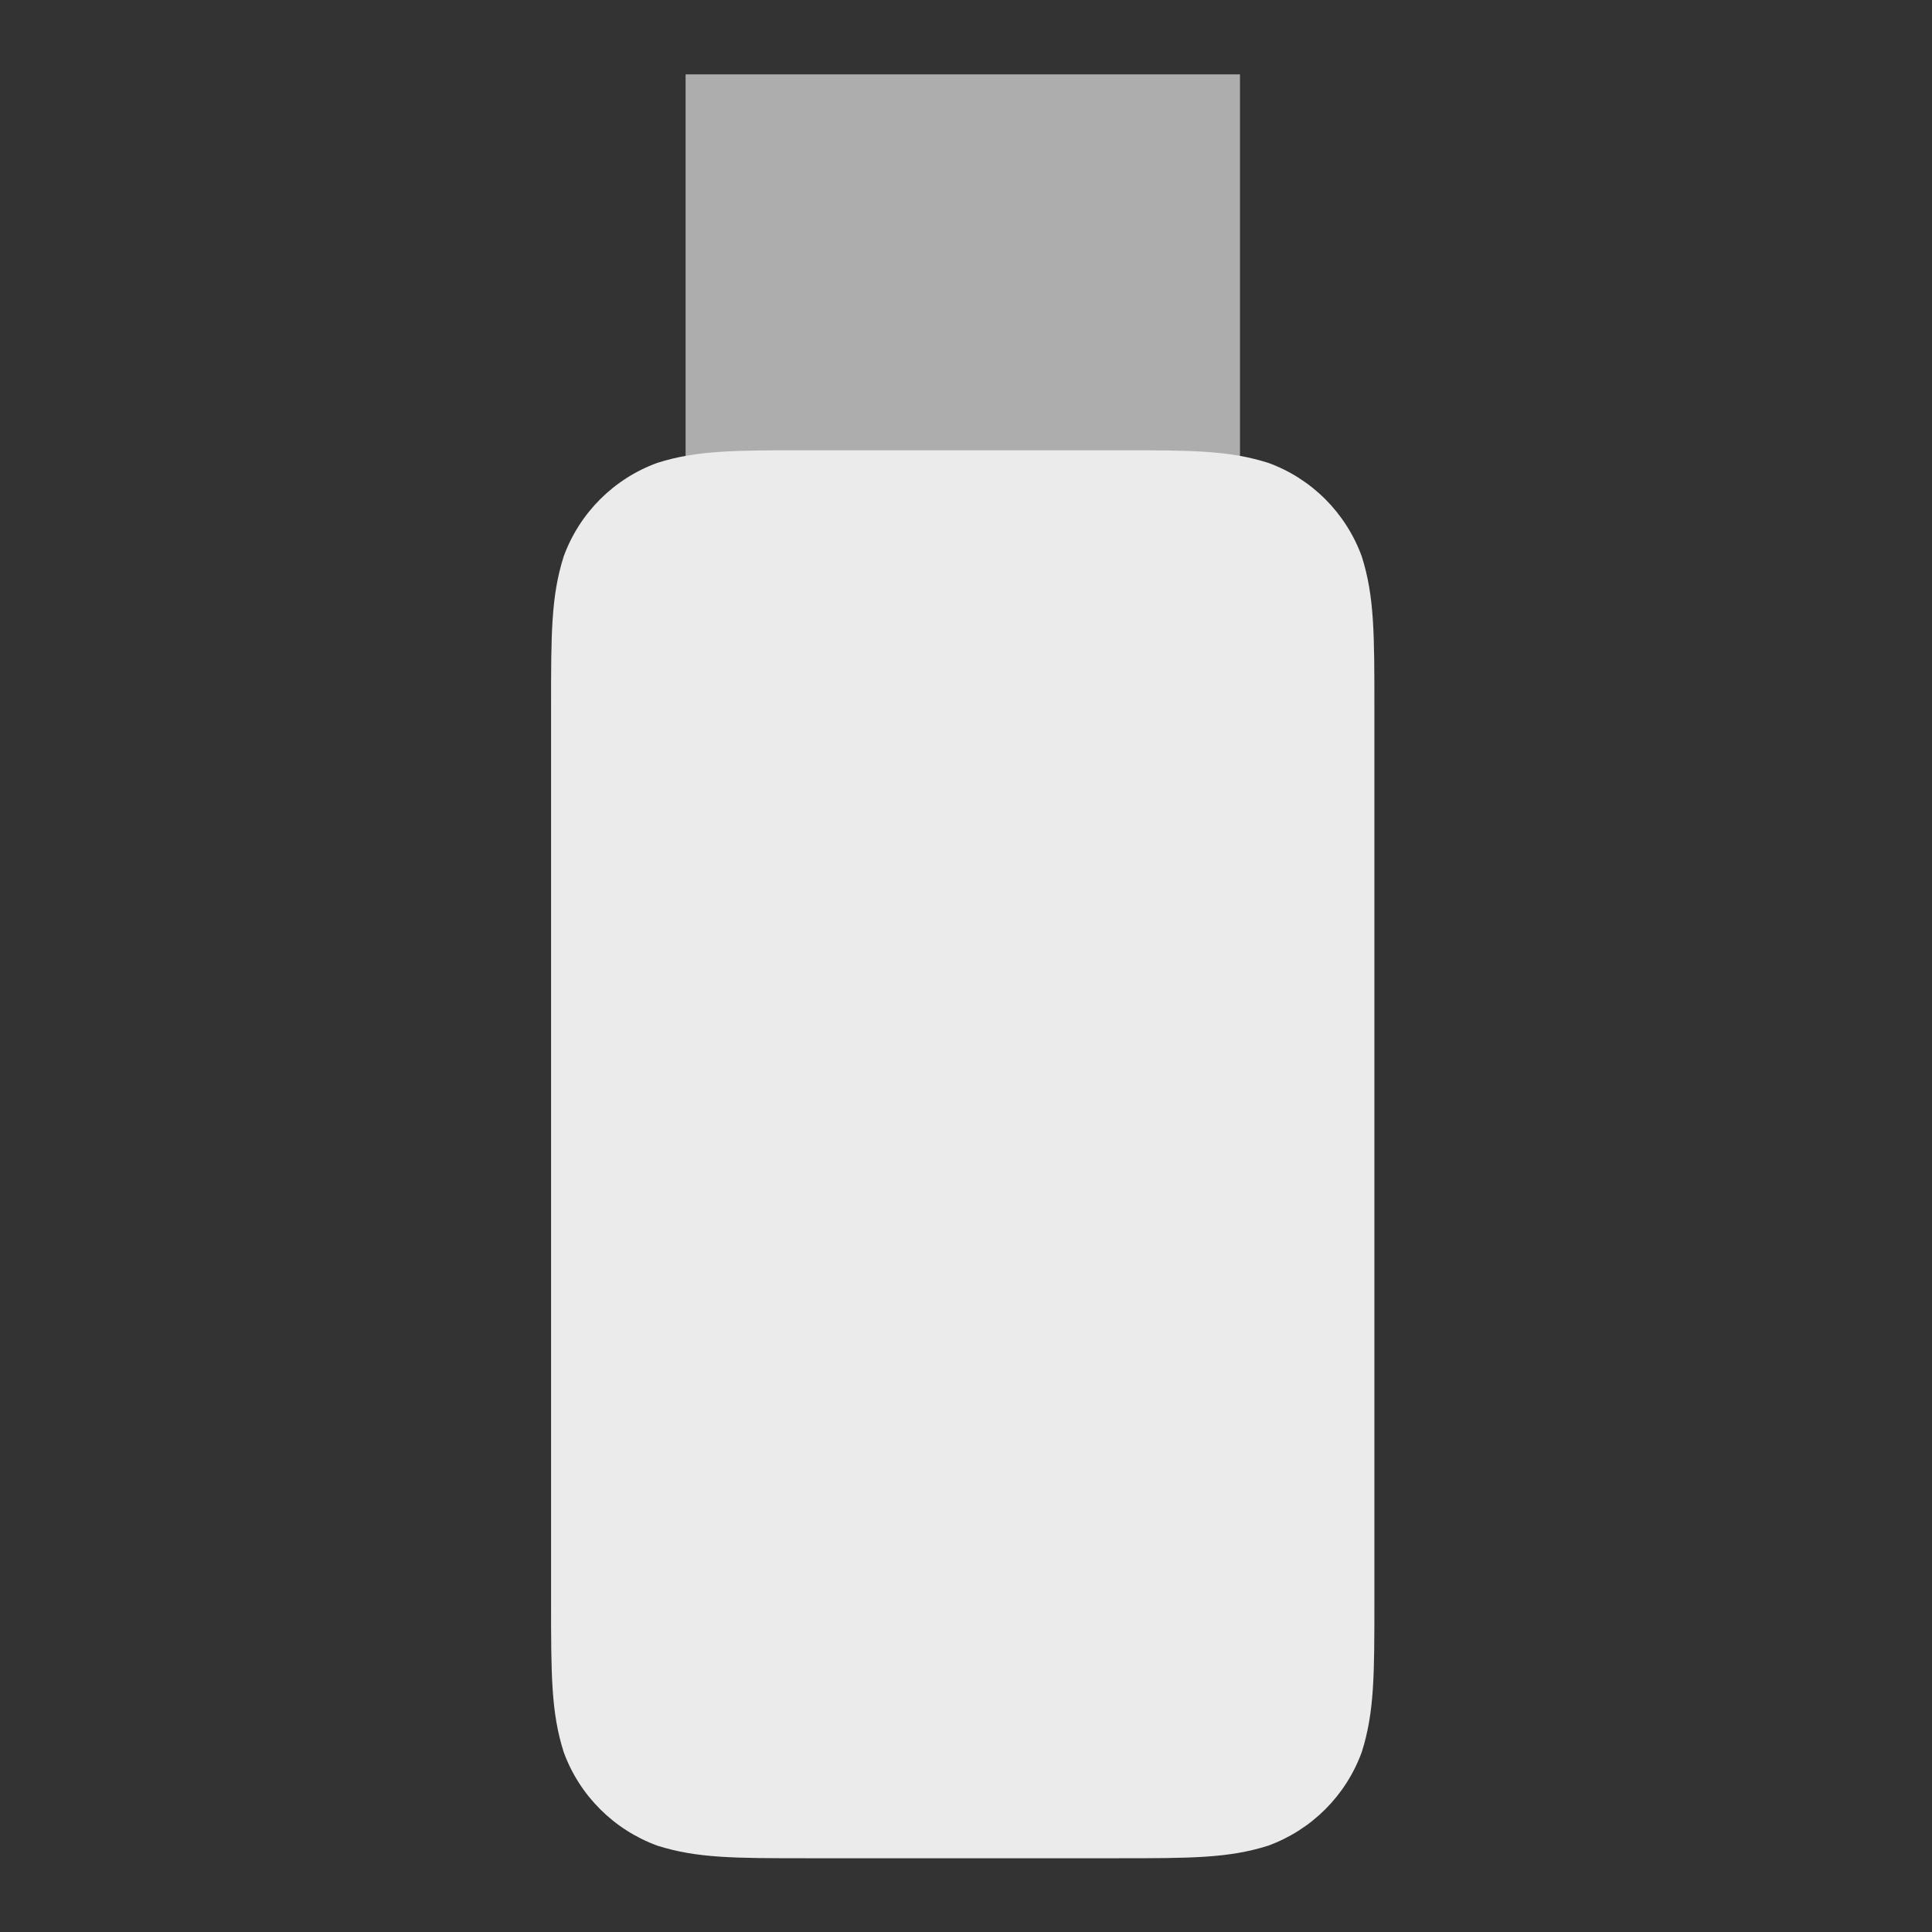 <svg width="1564" height="1564" xmlns="http://www.w3.org/2000/svg">
 <rect width="100%" height="100%" fill="#333333" stroke="none"/>
 <defs>
  <clipPath id="c_18">
   <path id="svg_1" d="m0,0l1564,0l0,1564l-1564,0l0,-1564z"/>
  </clipPath>
  <style type="text/css">
   <![CDATA[

.g0_18{
fill: #FFFFFF;
}
.g1_18{
fill: #ADADAD;
}
.g2_18{
fill: #EBEBEB;
}

]]>
  </style>
 </defs>
 <g>
  <title>background</title>
  <rect fill="none" id="canvas_background" height="402" width="582" y="-1" x="-1"/>
 </g>
 <g>
  <title>Layer 1</title>
  <g id="svg_2" clip-path="url(#c_18)">
   <path id="svg_5" class="g1_18" d="m555,409.2l448.8,0l0,-349l-448.8,0l0,349z"/>
   <path id="svg_6" class="g2_18" d="m654.3,364.5l250.2,0c59.7,0 90,0 122.2,10.2c35.2,12.8 62.9,40.6 75.7,75.8c10.2,32.2 10.2,62.5 10.2,123.1l0,722.5c0,59.7 0,90 -10.2,122.2c-12.8,35.2 -40.5,62.9 -75.7,75.8c-32.2,10.2 -62.5,10.2 -123.1,10.2l-249.3,0c-59.7,0 -90,0 -122.2,-10.2c-35.2,-12.9 -63,-40.6 -75.8,-75.8c-10.2,-32.2 -10.2,-62.5 -10.2,-123.1l0,-722.5c0,-59.7 0,-90 10.2,-122.2c12.8,-35.2 40.6,-63 75.8,-75.8c32.2,-10.2 62.5,-10.2 123.1,-10.2l-0.9,0z"/>
  </g>
 </g>
</svg>